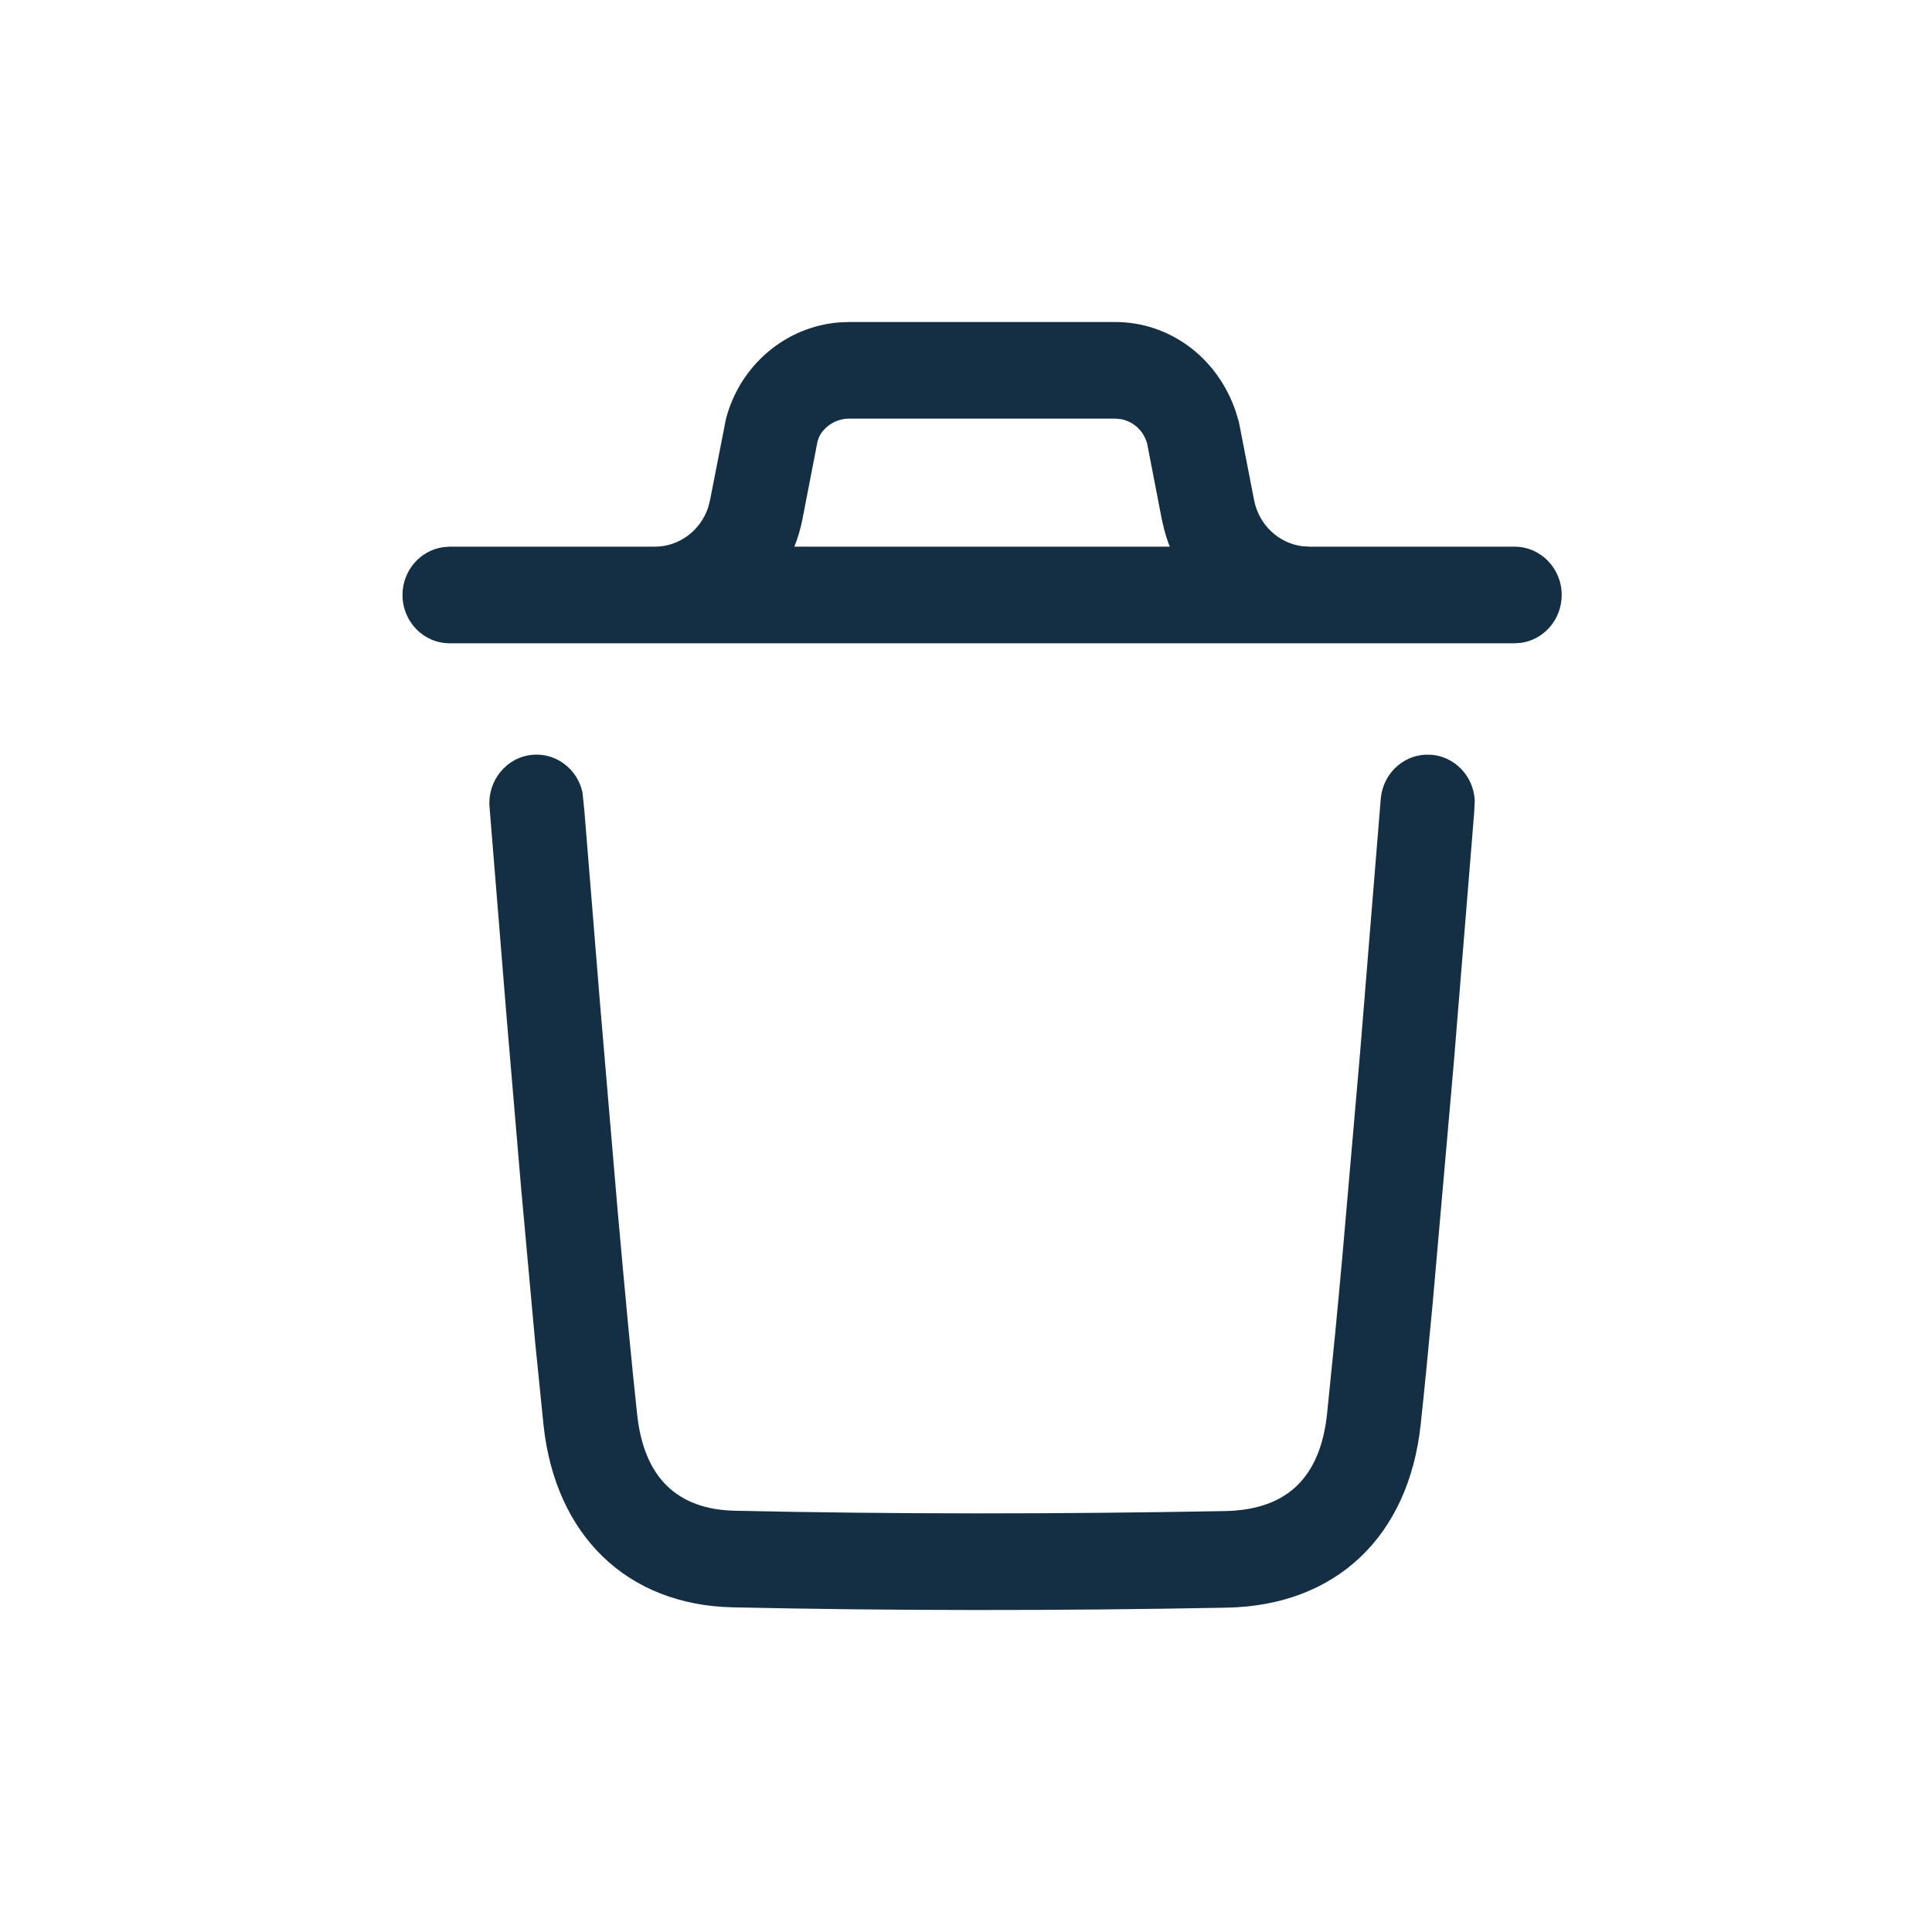 <svg width="24" height="24" viewBox="0 0 24 24" fill="none" xmlns="http://www.w3.org/2000/svg">
<path fill-rule="evenodd" clip-rule="evenodd" d="M15.351 5.112C15.122 4.437 14.526 4 13.851 4H10.549L10.423 4.005C9.759 4.059 9.193 4.535 9.018 5.204L8.82 6.215L8.797 6.303C8.702 6.591 8.437 6.791 8.134 6.791L8.133 6.791H5.585L5.506 6.797C5.22 6.837 5 7.088 5 7.391C5 7.723 5.262 7.991 5.585 7.991H18.815L18.894 7.986C19.18 7.946 19.4 7.695 19.4 7.391C19.4 7.06 19.138 6.791 18.815 6.791H16.277C16.273 6.791 16.269 6.791 16.266 6.791L16.176 6.785C15.882 6.747 15.639 6.519 15.579 6.214L15.39 5.242L15.351 5.112ZM14.531 6.791C14.505 6.724 14.482 6.654 14.463 6.582L14.432 6.45L14.251 5.514C14.209 5.352 14.078 5.233 13.92 5.206L13.851 5.2H10.549C10.384 5.2 10.239 5.299 10.178 5.422L10.157 5.477L9.968 6.45C9.945 6.568 9.911 6.683 9.868 6.791H14.531ZM17.783 9.376C18.078 9.401 18.304 9.646 18.32 9.941L18.312 10.105L18.061 13.186L17.797 16.193C17.741 16.793 17.691 17.3 17.648 17.698C17.498 19.087 16.596 19.946 15.237 19.971C13.12 20.011 11.084 20.01 9.107 19.967C7.787 19.94 6.899 19.072 6.752 17.704L6.65 16.696L6.472 14.742L6.29 12.597L6.081 10.022C6.056 9.692 6.296 9.403 6.618 9.376C6.913 9.352 7.175 9.557 7.236 9.845L7.26 10.081L7.456 12.495L7.669 14.997C7.765 16.08 7.848 16.956 7.915 17.572C7.999 18.351 8.409 18.752 9.131 18.767C11.093 18.81 13.113 18.81 15.216 18.771C15.982 18.757 16.399 18.36 16.485 17.566L16.586 16.564C16.616 16.255 16.648 15.914 16.681 15.543L16.895 13.083L17.152 9.926C17.176 9.623 17.415 9.391 17.703 9.375L17.783 9.376Z" fill="#142F43"/>
</svg>

